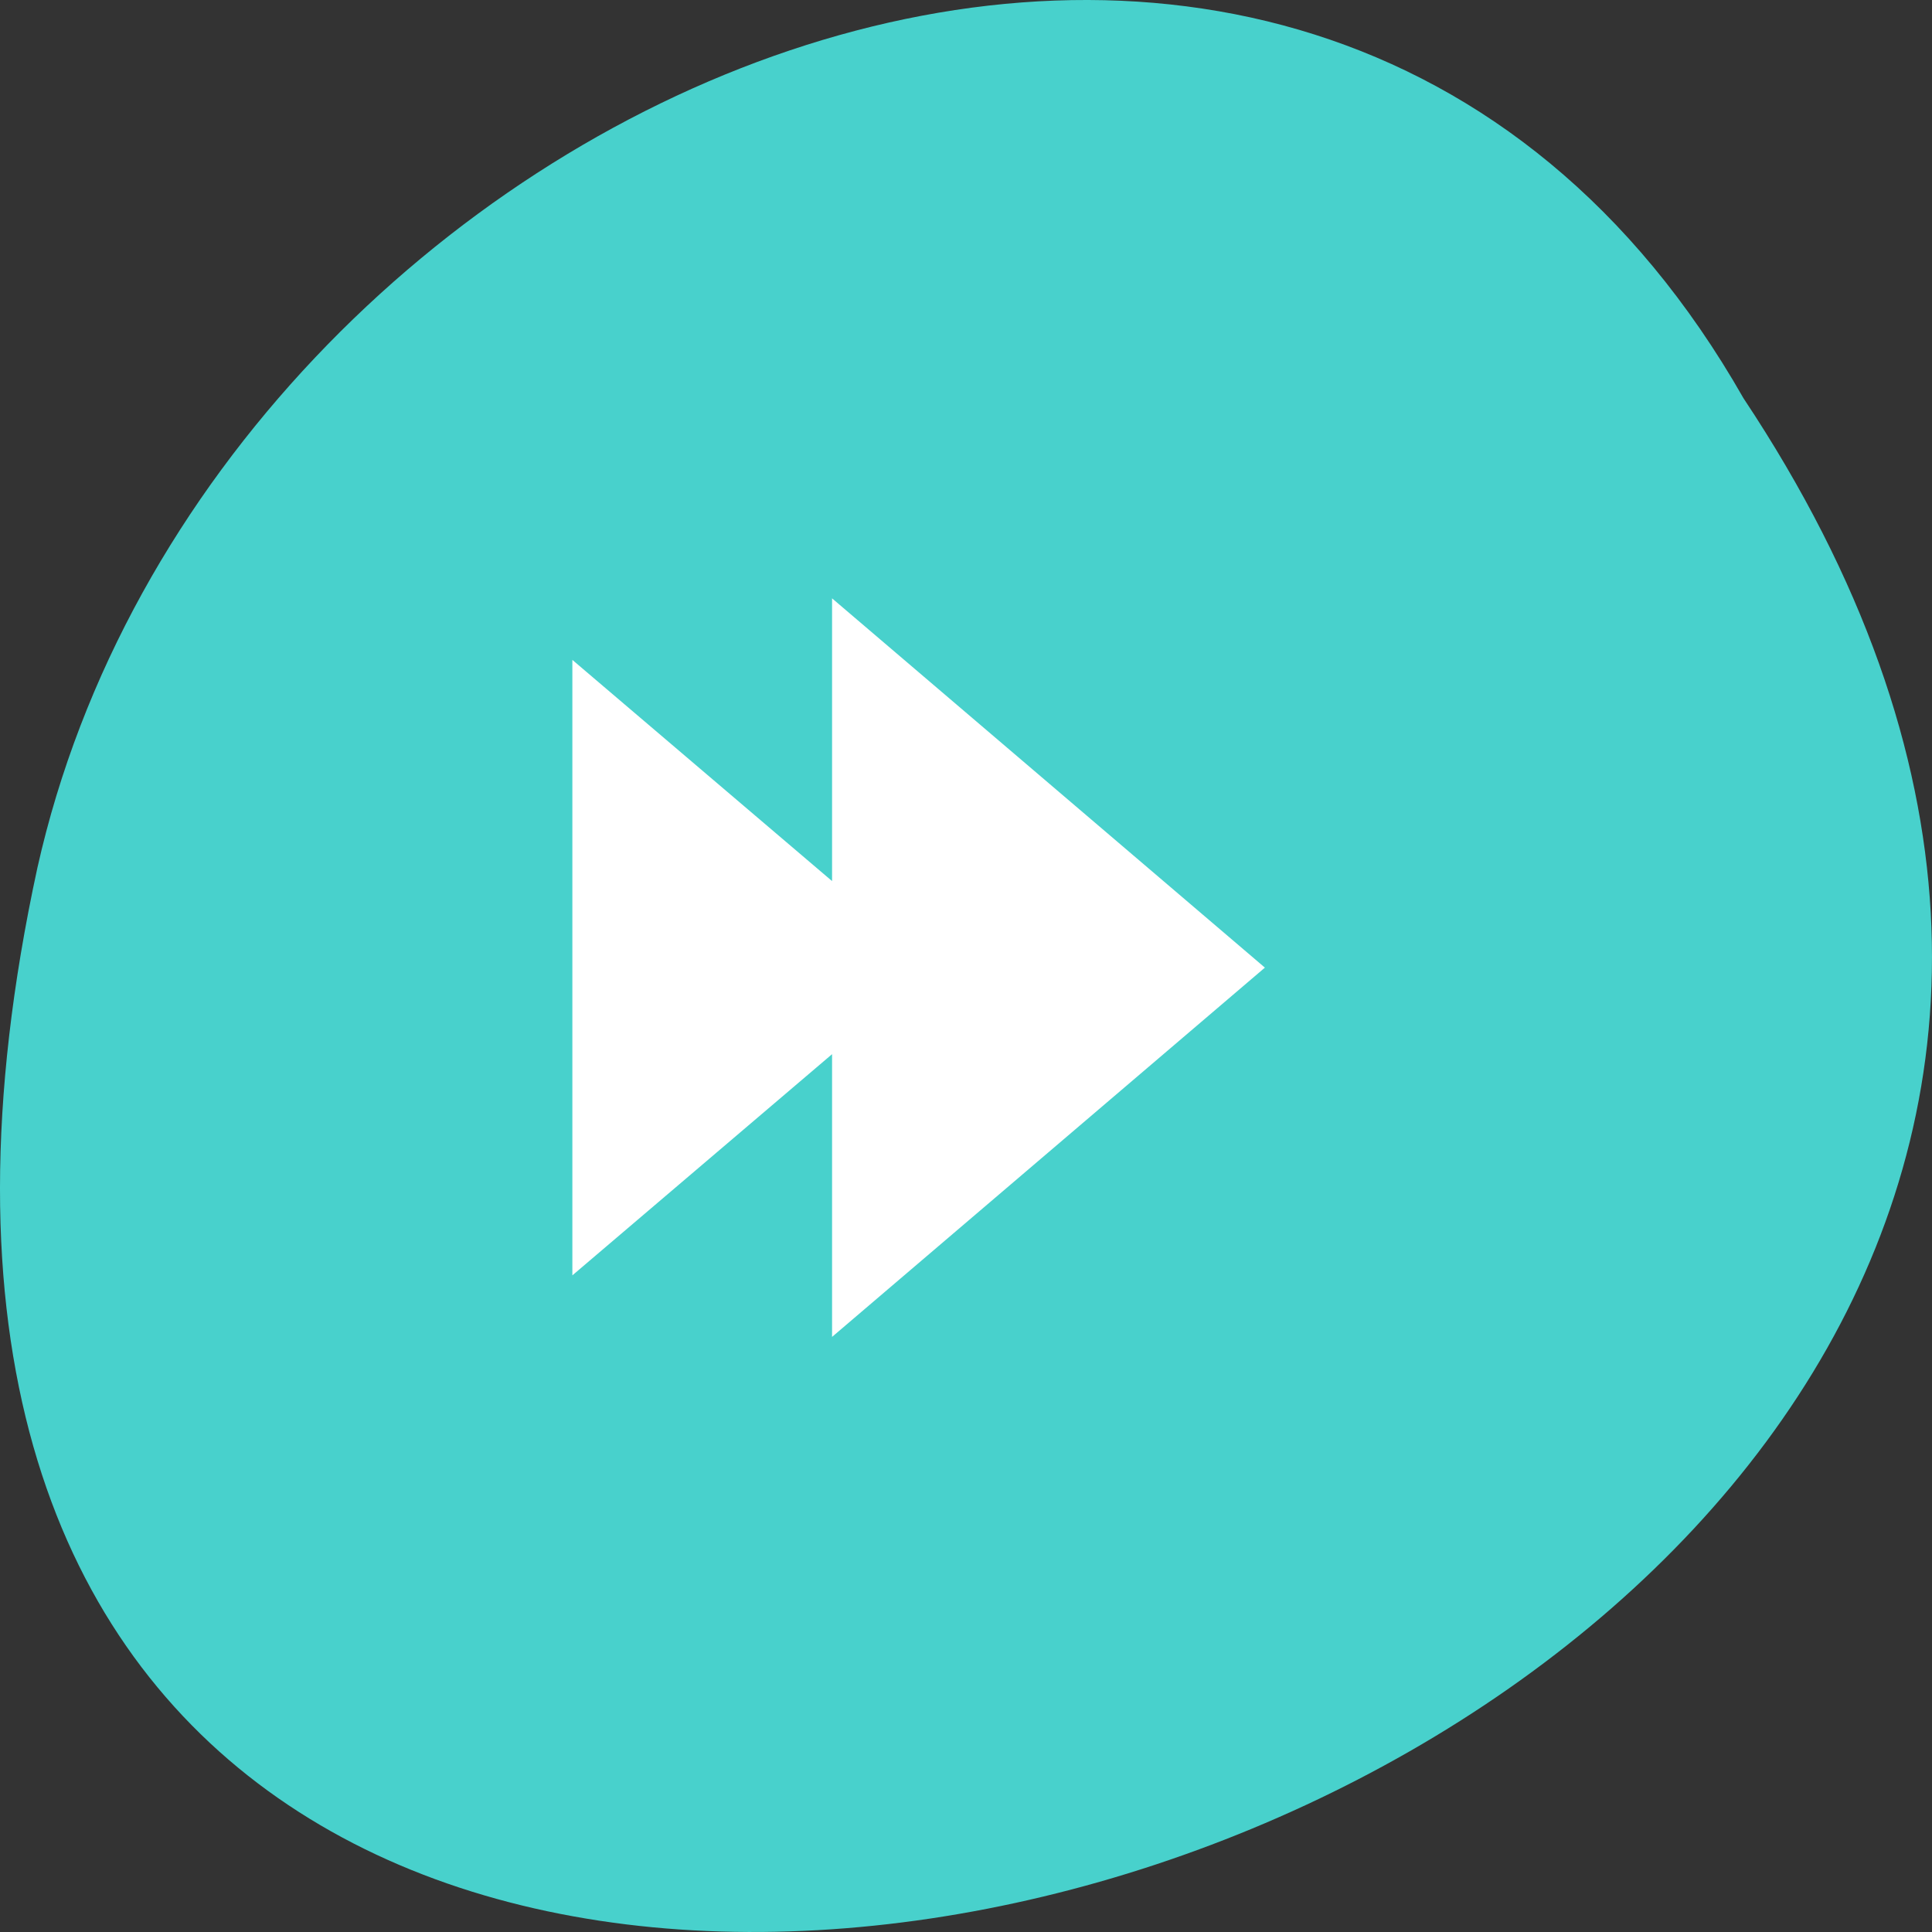 <?xml version="1.0" encoding="UTF-8" standalone="no"?>
<!-- Created with Inkscape (http://www.inkscape.org/) -->

<svg
   xmlns:dc="http://purl.org/dc/elements/1.1/"
   xmlns:cc="http://creativecommons.org/ns#"
   xmlns:rdf="http://www.w3.org/1999/02/22-rdf-syntax-ns#"
   xmlns:svg="http://www.w3.org/2000/svg"
   xmlns="http://www.w3.org/2000/svg"
   xmlns:sodipodi="http://sodipodi.sourceforge.net/DTD/sodipodi-0.dtd"
   xmlns:inkscape="http://www.inkscape.org/namespaces/inkscape"
   width="256"
   height="256"
   id="svg10914"
   version="1.1"
   inkscape:version="0.48.4 r9939"
   sodipodi:docname="media-seek-forward.svg">
  <rect width="100%" height="100%" fill="#333333" stroke="none"/>
  <sodipodi:namedview
     id="base"
     pagecolor="#ffffff"
     bordercolor="#666666"
     borderopacity="1.0"
     inkscape:pageopacity="0.0"
     inkscape:pageshadow="2"
     inkscape:zoom="0.98994949"
     inkscape:cx="103.67844"
     inkscape:cy="115.83246"
     inkscape:document-units="px"
     inkscape:current-layer="layer1"
     showgrid="false"
     inkscape:showpageshadow="false"
     inkscape:snap-page="true"
     inkscape:snap-bbox="true"
     inkscape:window-width="1280"
     inkscape:window-height="948"
     inkscape:window-x="0"
     inkscape:window-y="24"
     inkscape:window-maximized="1"
     inkscape:object-nodes="true" />
  <defs
     id="defs10916" />
  <g
     transform="translate(0,-796.362)"
     id="layer1"
     inkscape:groupmode="layer"
     inkscape:label="Layer 1">
    <g
       style="fill:#48d1cc;fill-opacity:1"
       id="g11096"
       transform="matrix(1,0,0,-1,1605.445,2507.847)">
      <path
         inkscape:connector-curvature="0"
         id="path6974-8-7"
         d="m -1374.42,1658.711 c 127.953,-192.46 -280.087,-310.998 -226.067,-62.202 23.017,102.819 167.39,165.215 226.067,62.202 z"
         style="color:#000000;fill:#48d1cc;fill-opacity:1;fill-rule:nonzero;stroke:none;stroke-width:4;marker:none;visibility:visible;display:inline;overflow:visible;enable-background:accumulate" />
      <g
         style="fill:#48d1cc;fill-opacity:1"
         id="g37928"
         transform="translate(-574.135,0)" />
    </g>
    <g
       inkscape:transform-center-y="26.263966"
       inkscape:transform-center-x="-8.0812204"
       transform="translate(119.442,966.745)"
       id="g3033" />
    <path
       sodipodi:nodetypes="cccccccccc"
       inkscape:connector-curvature="0"
       id="path2987"
       d="m 110.253,875.646 0,37.463 -34.411,-29.308 0,81.552 34.411,-29.308 0,37.463 57.351,-48.931 z m 57.351,48.931 z"
       style="fill:#ffffff;fill-opacity:1" />
  </g>
</svg>
